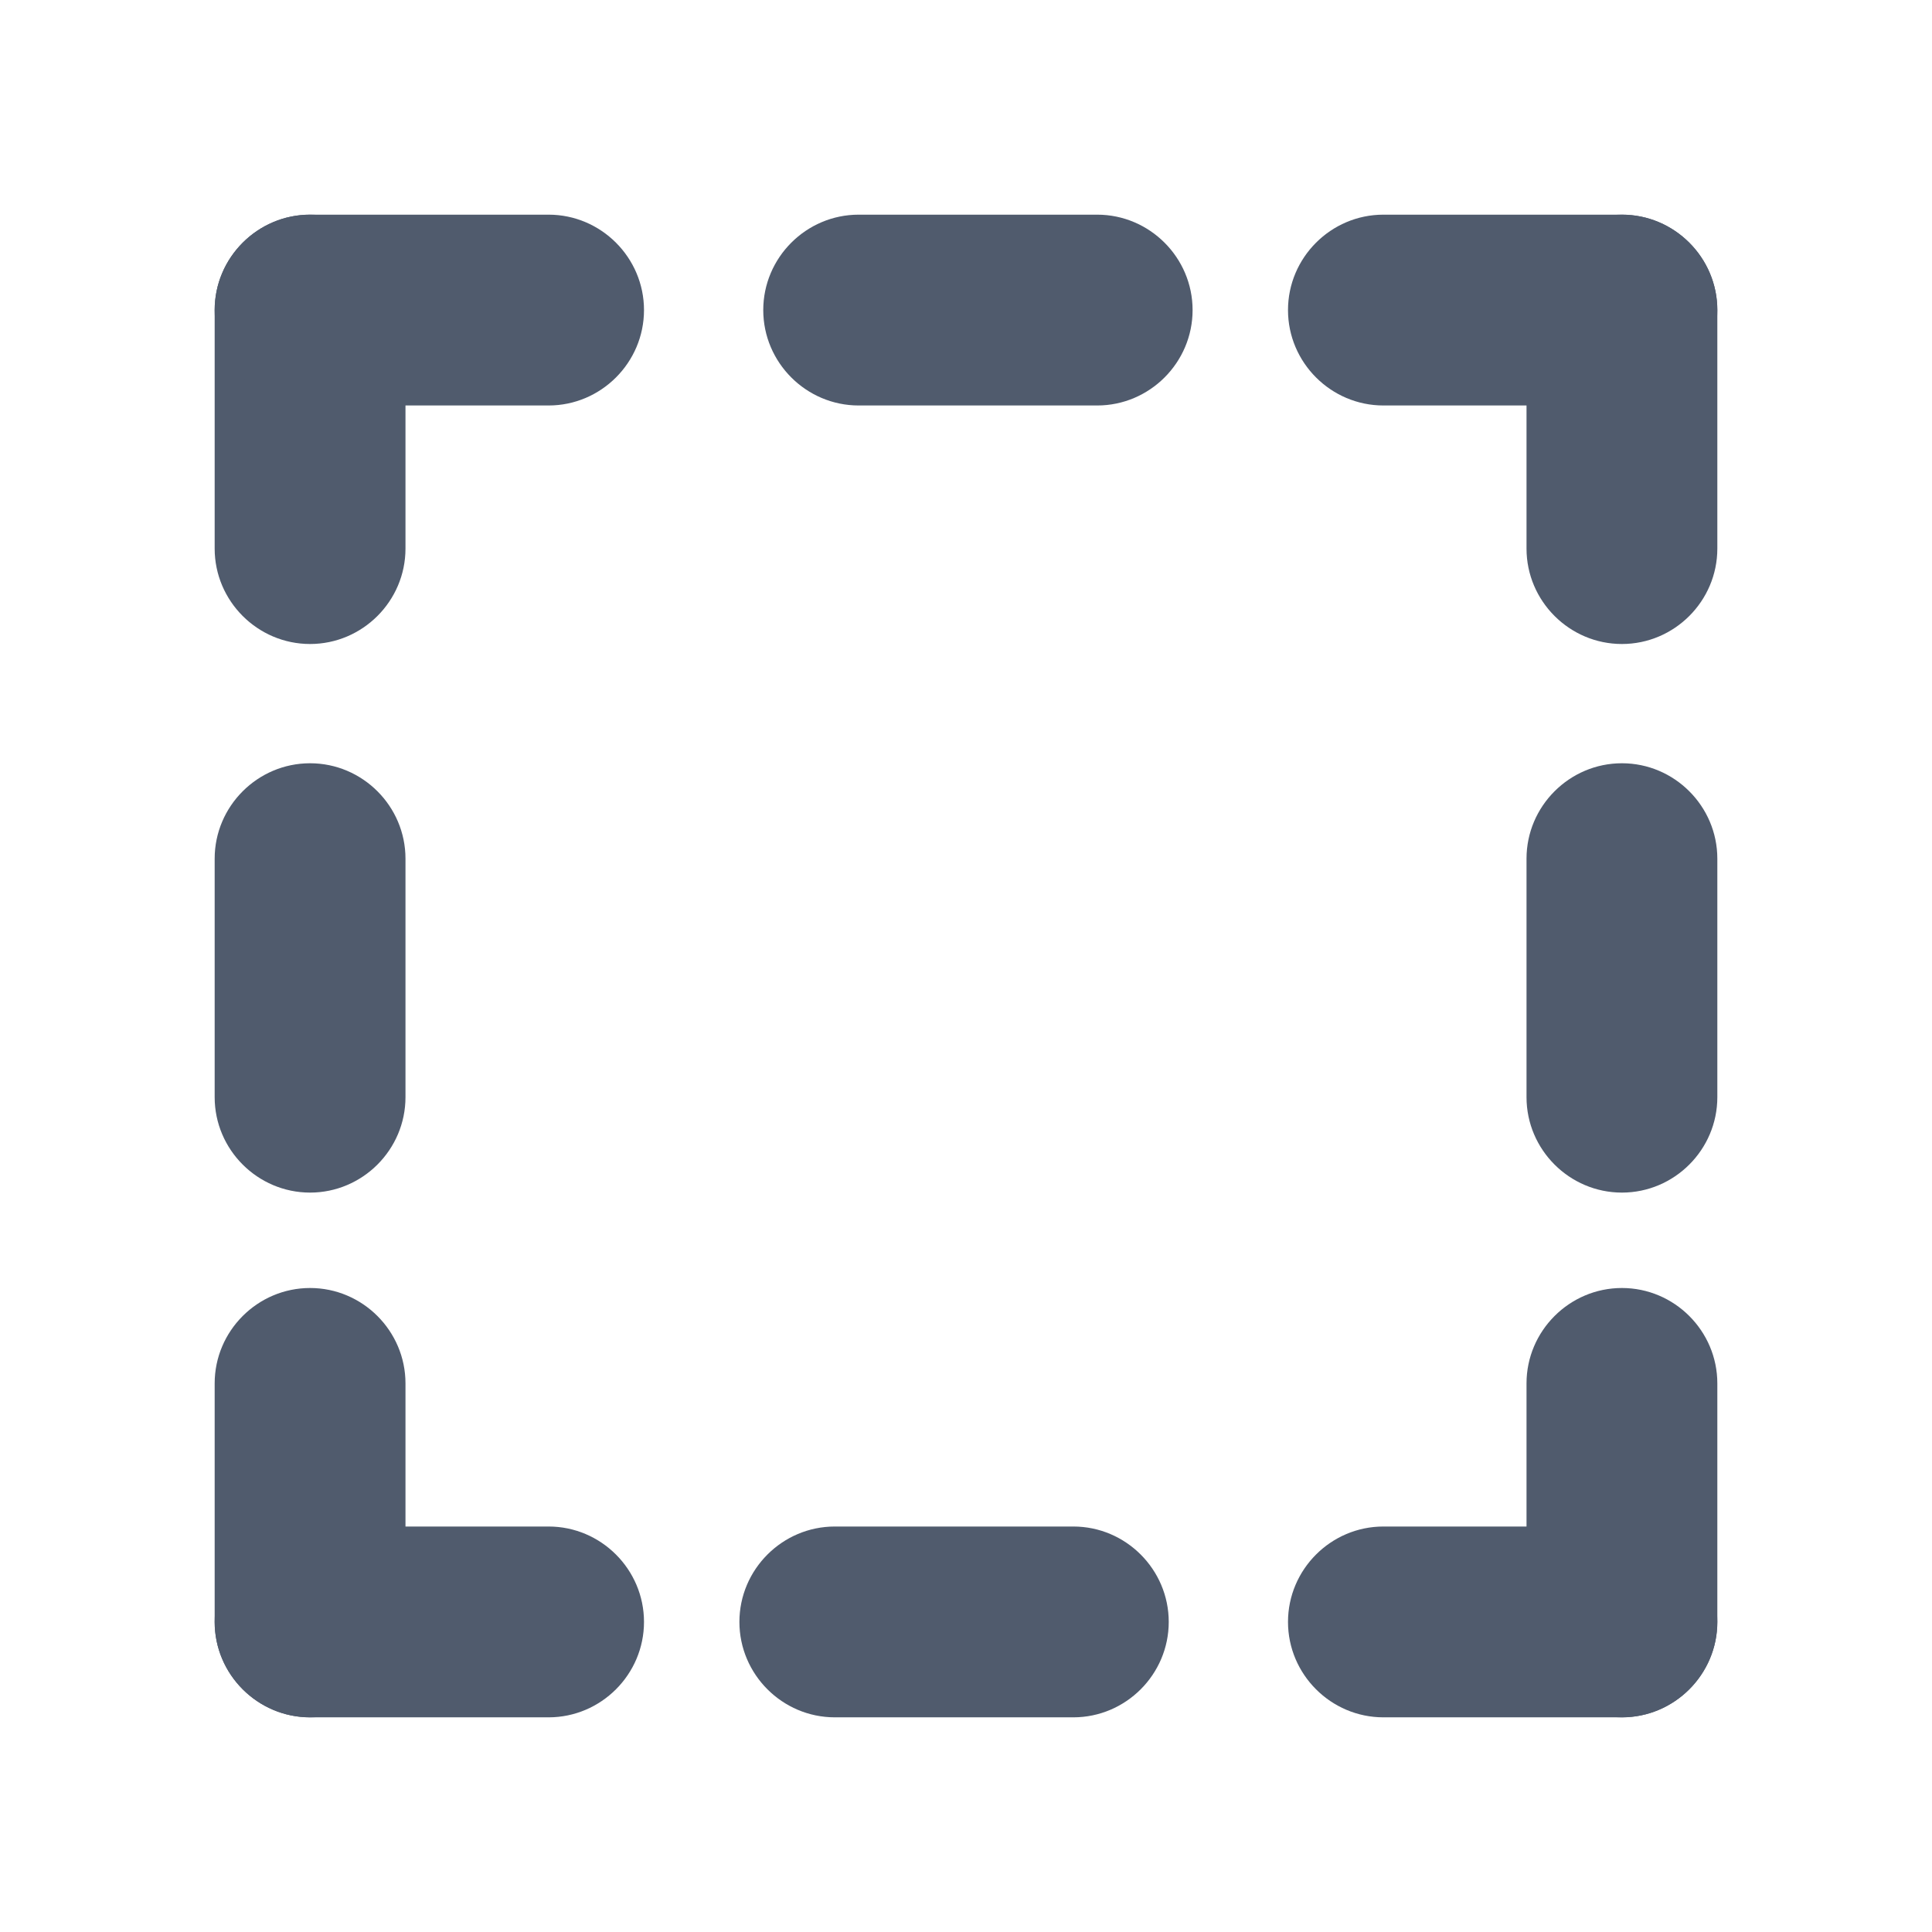 <?xml version="1.0" encoding="utf-8"?>
<!-- Generator: Adobe Illustrator 26.0.2, SVG Export Plug-In . SVG Version: 6.00 Build 0)  -->
<svg version="1.1" id="Camada_1" xmlns="http://www.w3.org/2000/svg" xmlns:xlink="http://www.w3.org/1999/xlink" x="0px" y="0px"
	 viewBox="0 0 81 81" style="enable-background:new 0 0 81 81;" xml:space="preserve">
<style type="text/css">
	.st0{fill:#505B6D;}
</style>
<g>
	<path class="st0" d="M9,14"/>
	<g>
		<path class="st0" d="M13,27L13,27c-2.2,0-4-1.8-4-4V13c0-2.2,1.8-4,4-4h0c2.2,0,4,1.8,4,4v10C17,25.2,15.2,27,13,27z"/>
		<path class="st0" d="M27,13L27,13c0,2.2-1.8,4-4,4H13c-2.2,0-4-1.8-4-4v0c0-2.2,1.8-4,4-4h10C25.2,9,27,10.8,27,13z"/>
	</g>
	<path class="st0" d="M50,13L50,13c0,2.2-1.8,4-4,4H36c-2.2,0-4-1.8-4-4v0c0-2.2,1.8-4,4-4h10C48.2,9,50,10.8,50,13z"/>
	<g>
		<path class="st0" d="M27,68L27,68c0,2.2-1.8,4-4,4H13c-2.2,0-4-1.8-4-4v0c0-2.2,1.8-4,4-4h10C25.2,64,27,65.8,27,68z"/>
		<path class="st0" d="M13,54L13,54c2.2,0,4,1.8,4,4v10c0,2.2-1.8,4-4,4h0c-2.2,0-4-1.8-4-4V58C9,55.8,10.8,54,13,54z"/>
	</g>
	<g>
		<path class="st0" d="M54,13L54,13c0-2.2,1.8-4,4-4h10c2.2,0,4,1.8,4,4v0c0,2.2-1.8,4-4,4H58C55.8,17,54,15.2,54,13z"/>
		<path class="st0" d="M68,27L68,27c-2.2,0-4-1.8-4-4V13c0-2.2,1.8-4,4-4h0c2.2,0,4,1.8,4,4v10C72,25.2,70.2,27,68,27z"/>
	</g>
	<g>
		<path class="st0" d="M68,54L68,54c2.2,0,4,1.8,4,4v10c0,2.2-1.8,4-4,4h0c-2.2,0-4-1.8-4-4V58C64,55.8,65.8,54,68,54z"/>
		<path class="st0" d="M54,68L54,68c0-2.2,1.8-4,4-4h10c2.2,0,4,1.8,4,4v0c0,2.2-1.8,4-4,4H58C55.8,72,54,70.2,54,68z"/>
	</g>
	<path class="st0" d="M49,68L49,68c0,2.2-1.8,4-4,4H35c-2.2,0-4-1.8-4-4v0c0-2.2,1.8-4,4-4h10C47.2,64,49,65.8,49,68z"/>
	<path class="st0" d="M68,50L68,50c-2.2,0-4-1.8-4-4V36c0-2.2,1.8-4,4-4h0c2.2,0,4,1.8,4,4v10C72,48.2,70.2,50,68,50z"/>
	<path class="st0" d="M13,50L13,50c-2.2,0-4-1.8-4-4l0-10c0-2.2,1.8-4,4-4h0c2.2,0,4,1.8,4,4l0,10C17,48.2,15.2,50,13,50z"/>
	<path class="st0" d="M22,30"/>
</g>
</svg>
